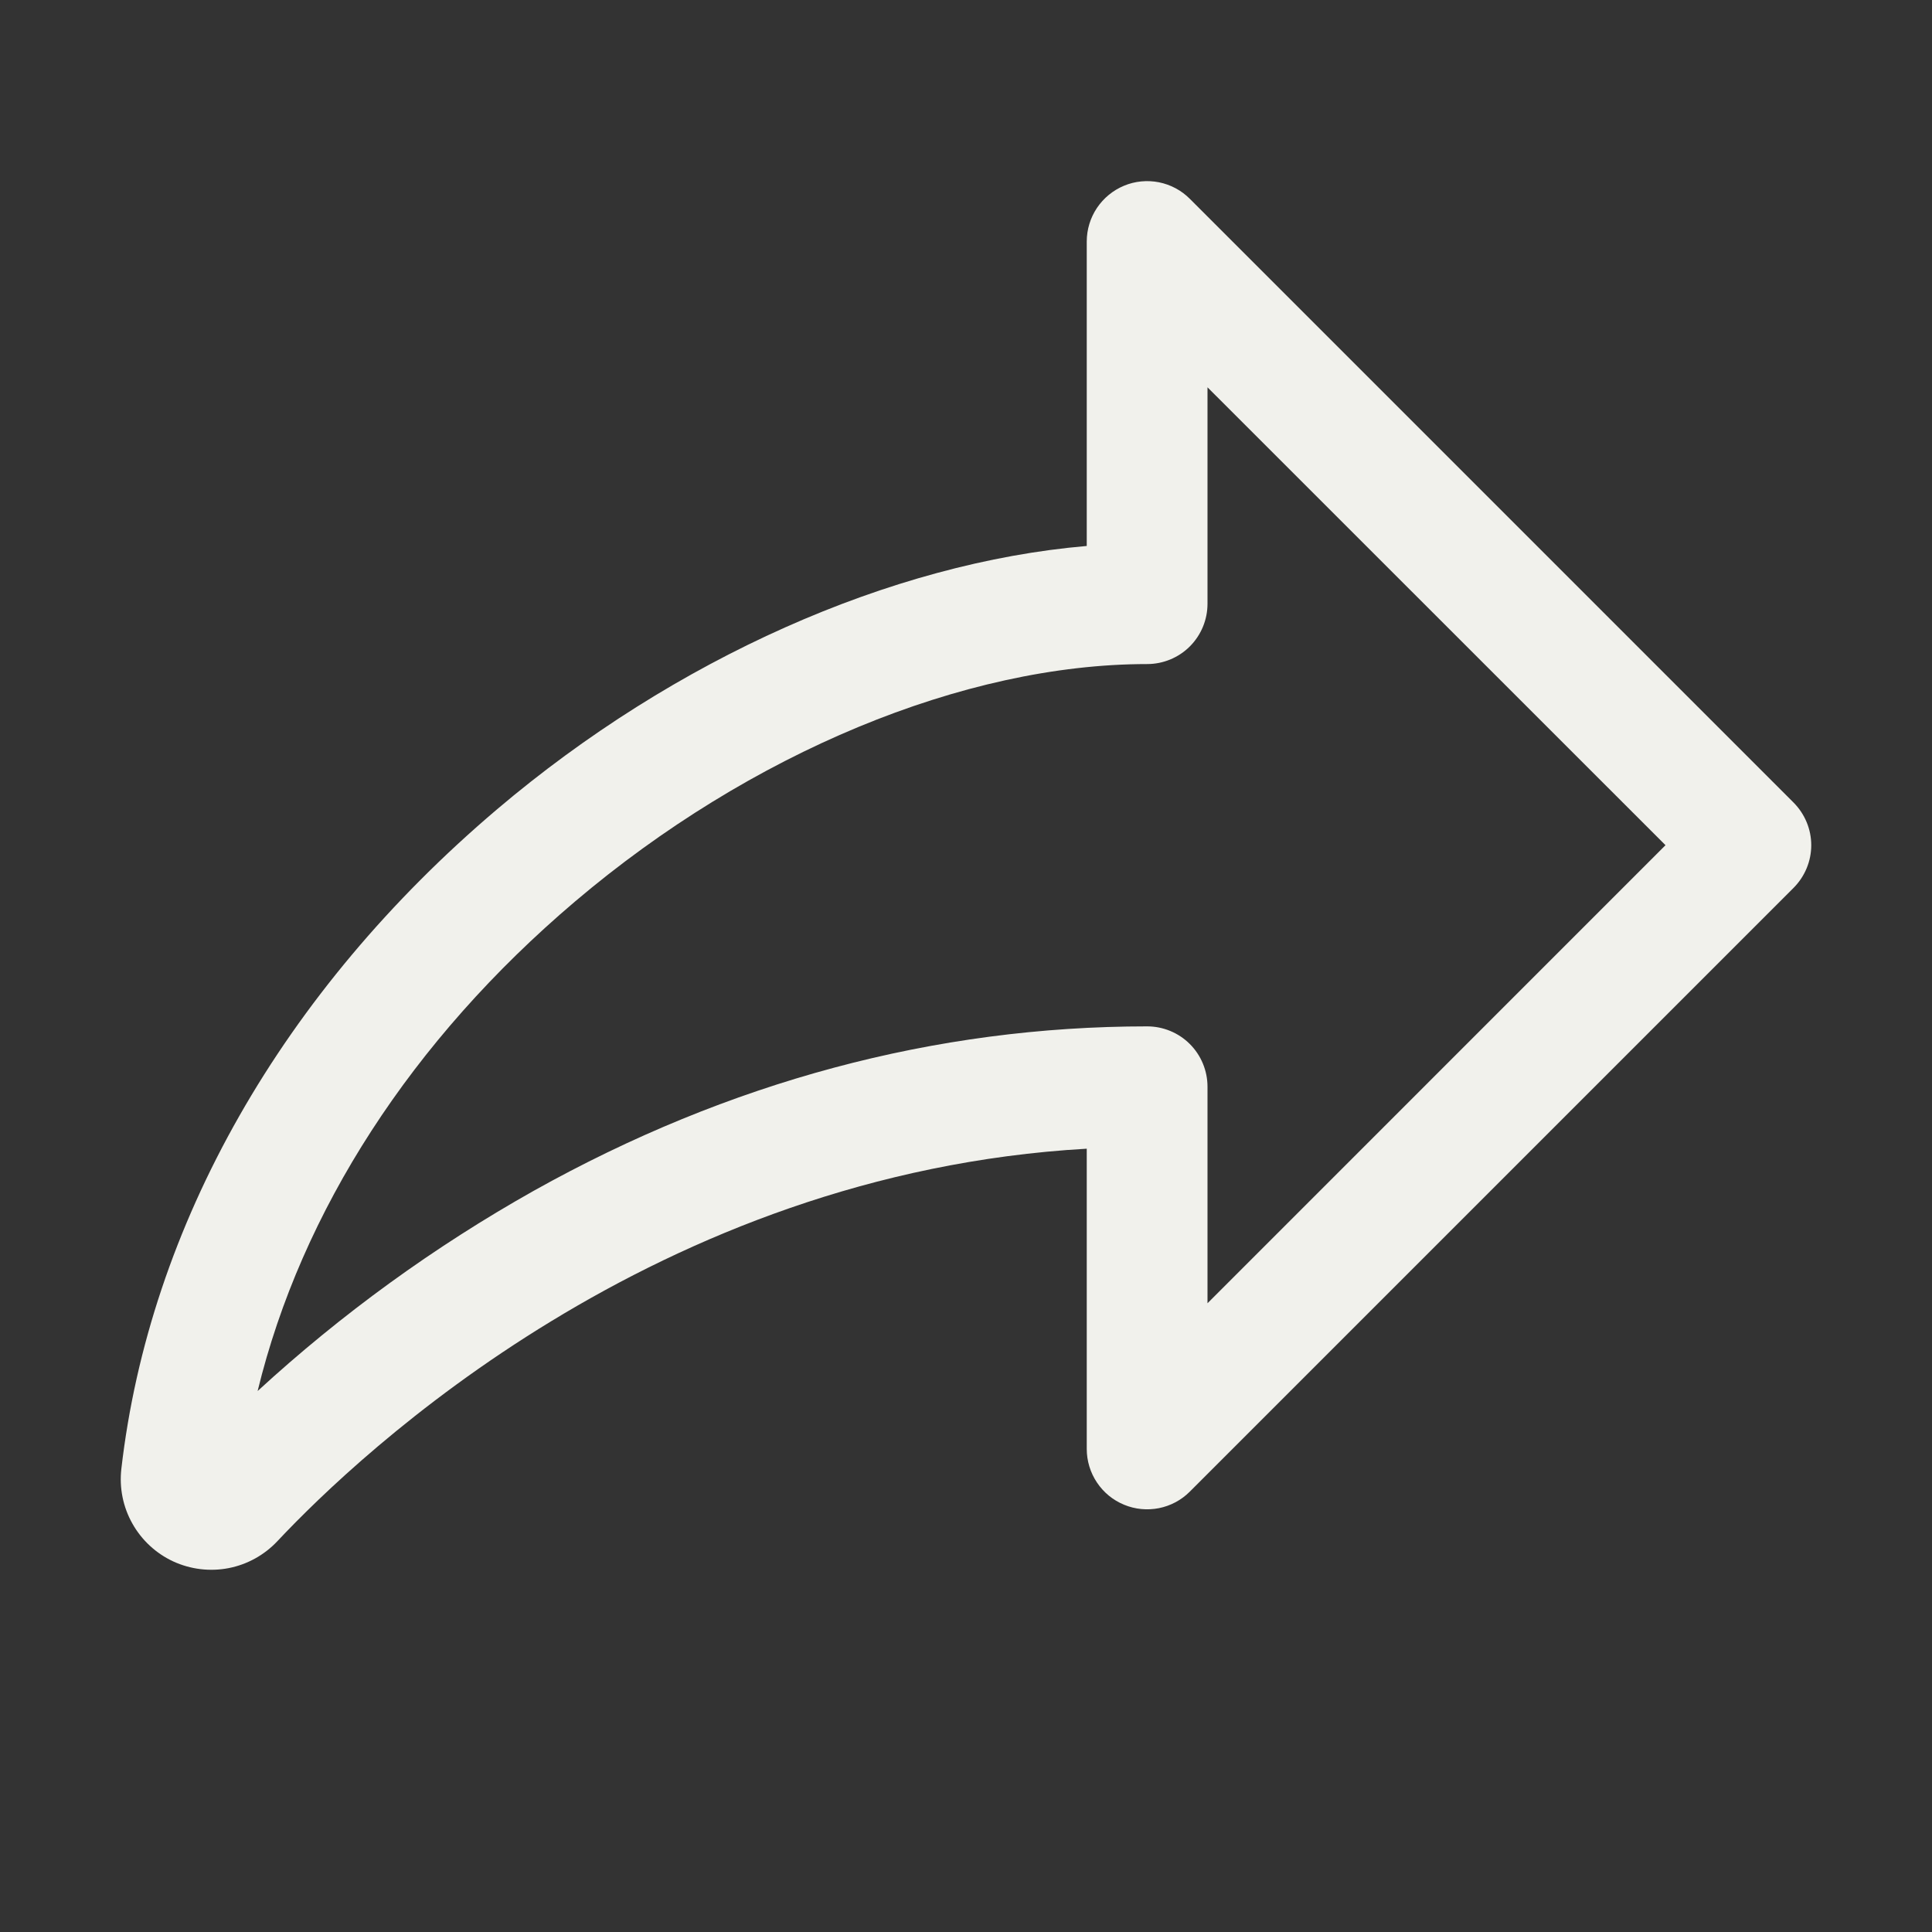 <svg width="32" height="32" viewBox="0 0 32 32" fill="none" xmlns="http://www.w3.org/2000/svg">
<rect x="0" y="0" width="32" height="32" fill="#333333" stroke="none"/>
<path d="M29.707 13.293L19.707 3.293C19.568 3.153 19.39 3.058 19.195 3.019C19.002 2.981 18.8 3 18.618 3.076C18.435 3.152 18.279 3.28 18.169 3.444C18.059 3.608 18 3.802 18 4V9.043C14.757 9.321 11.176 10.908 8.23 13.407C4.682 16.417 2.474 20.296 2.01 24.328C1.974 24.642 2.037 24.959 2.192 25.234C2.346 25.509 2.583 25.729 2.869 25.862C3.156 25.994 3.477 26.033 3.787 25.973C4.096 25.913 4.379 25.756 4.595 25.526C5.97 24.062 10.862 19.433 18 19.026V24C18 24.197 18.059 24.391 18.169 24.555C18.279 24.72 18.435 24.848 18.618 24.923C18.8 24.999 19.002 25.018 19.195 24.98C19.39 24.941 19.568 24.846 19.707 24.706L29.707 14.706C29.894 14.518 30 14.264 30 13.999C30 13.735 29.894 13.481 29.707 13.293ZM20 21.586V18C20 17.734 19.895 17.48 19.707 17.292C19.52 17.105 19.265 17 19 17C15.49 17 12.071 17.916 8.839 19.724C7.192 20.65 5.658 21.762 4.267 23.04C4.992 20.059 6.82 17.226 9.524 14.932C12.426 12.471 15.969 10.999 19 10.999C19.265 10.999 19.52 10.894 19.707 10.707C19.895 10.519 20 10.265 20 10V6.415L27.586 13.999L20 21.586Z" fill="#F1F1EC"/>
</svg>
